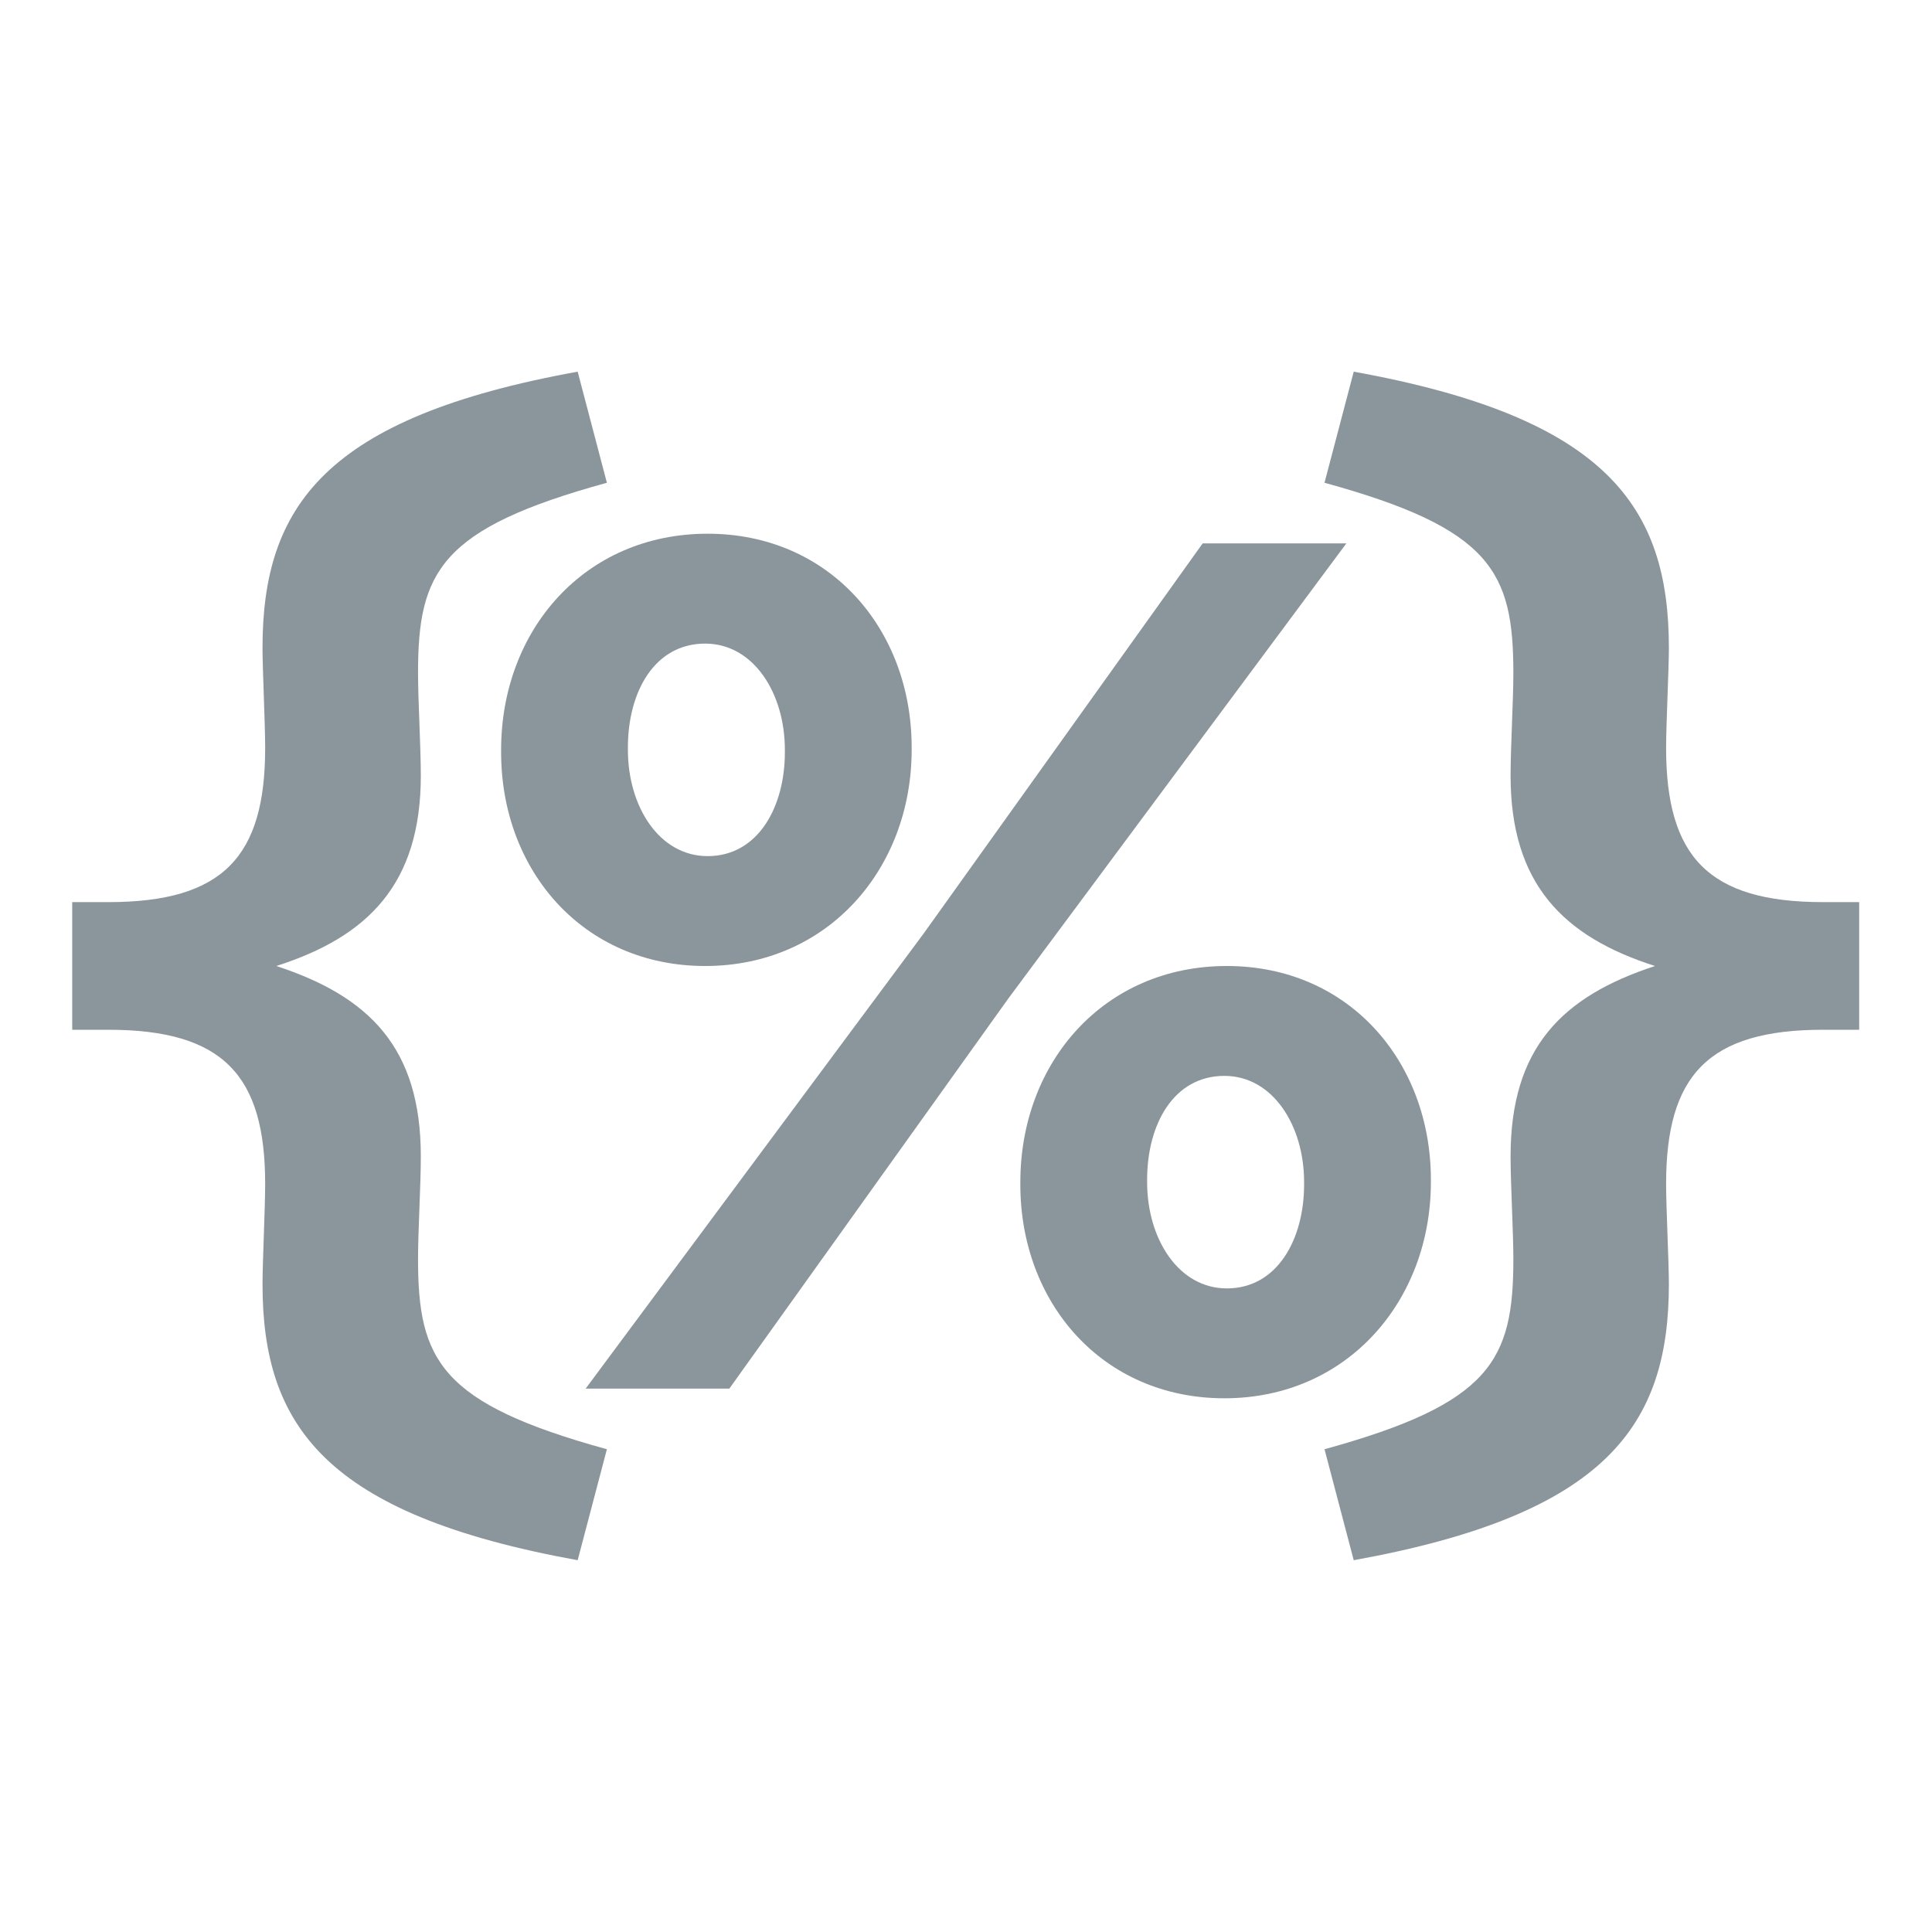 <svg xmlns="http://www.w3.org/2000/svg" width="16" height="16" viewBox="0 0 16 16">
  <g fill="none" fill-opacity=".9" fill-rule="evenodd">
    <path fill="#7F8B91" d="M5.84,8 C4.83,8 4.15,7.21 4.15,6.23 L4.15,6.21 C4.15,5.22 4.84,4.42 5.86,4.42 C6.87,4.42 7.55,5.21 7.55,6.19 L7.55,6.21 C7.55,7.19 6.86,8 5.84,8 Z M5.84,5.33 C5.42,5.33 5.2,5.73 5.2,6.19 L5.2,6.21 C5.2,6.68 5.46,7.09 5.86,7.09 C6.28,7.09 6.5,6.68 6.5,6.23 L6.5,6.21 C6.5,5.74 6.24,5.33 5.84,5.33 Z M7.65,7.73 L9.96,4.5 L11.15,4.5 L8.35,8.27 L6.04,11.5 L4.85,11.5 L7.65,7.73 Z M10.14,11.58 C9.13,11.58 8.45,10.79 8.45,9.81 L8.45,9.79 C8.45,8.8 9.14,8 10.16,8 C11.17,8 11.85,8.79 11.85,9.77 L11.85,9.79 C11.85,10.77 11.16,11.58 10.14,11.58 Z M10.16,10.67 C10.58,10.67 10.8,10.26 10.8,9.81 L10.8,9.79 C10.8,9.32 10.54,8.91 10.14,8.91 C9.72,8.91 9.5,9.31 9.5,9.77 L9.5,9.79 C9.5,10.26 9.76,10.67 10.16,10.67 Z"/>
    <path fill="#7F8B91" d="M4.784,12.921 C2.691,12.542 2.174,11.806 2.174,10.633 C2.174,10.46 2.196,10.001 2.196,9.805 C2.196,8.908 1.851,8.528 0.897,8.528 L0.598,8.528 L0.598,7.471 L0.897,7.471 C1.851,7.471 2.196,7.091 2.196,6.194 C2.196,5.998 2.174,5.538 2.174,5.366 C2.174,4.193 2.691,3.457 4.784,3.078 L5.026,3.998 C3.646,4.377 3.462,4.734 3.462,5.573 C3.462,5.803 3.485,6.183 3.485,6.424 C3.485,7.321 3.047,7.758 2.288,8 C3.059,8.252 3.485,8.678 3.485,9.575 C3.485,9.816 3.462,10.196 3.462,10.426 C3.462,11.265 3.646,11.622 5.026,12.002 L4.784,12.921 Z"/>
    <path fill="#7F8B91" d="M15.156,12.921 C13.063,12.542 12.546,11.806 12.546,10.633 C12.546,10.46 12.569,10.001 12.569,9.805 C12.569,8.908 12.223,8.528 11.269,8.528 L10.97,8.528 L10.97,7.471 L11.269,7.471 C12.223,7.471 12.569,7.091 12.569,6.194 C12.569,5.998 12.546,5.538 12.546,5.366 C12.546,4.193 13.063,3.457 15.156,3.078 L15.398,3.998 C14.018,4.377 13.834,4.734 13.834,5.573 C13.834,5.803 13.857,6.183 13.857,6.424 C13.857,7.321 13.419,7.758 12.661,8 C13.431,8.252 13.857,8.678 13.857,9.575 C13.857,9.816 13.834,10.196 13.834,10.426 C13.834,11.265 14.018,11.622 15.398,12.002 L15.156,12.921 Z" transform="matrix(-1 0 0 1 26.367 0)"/>
  </g>
</svg>
